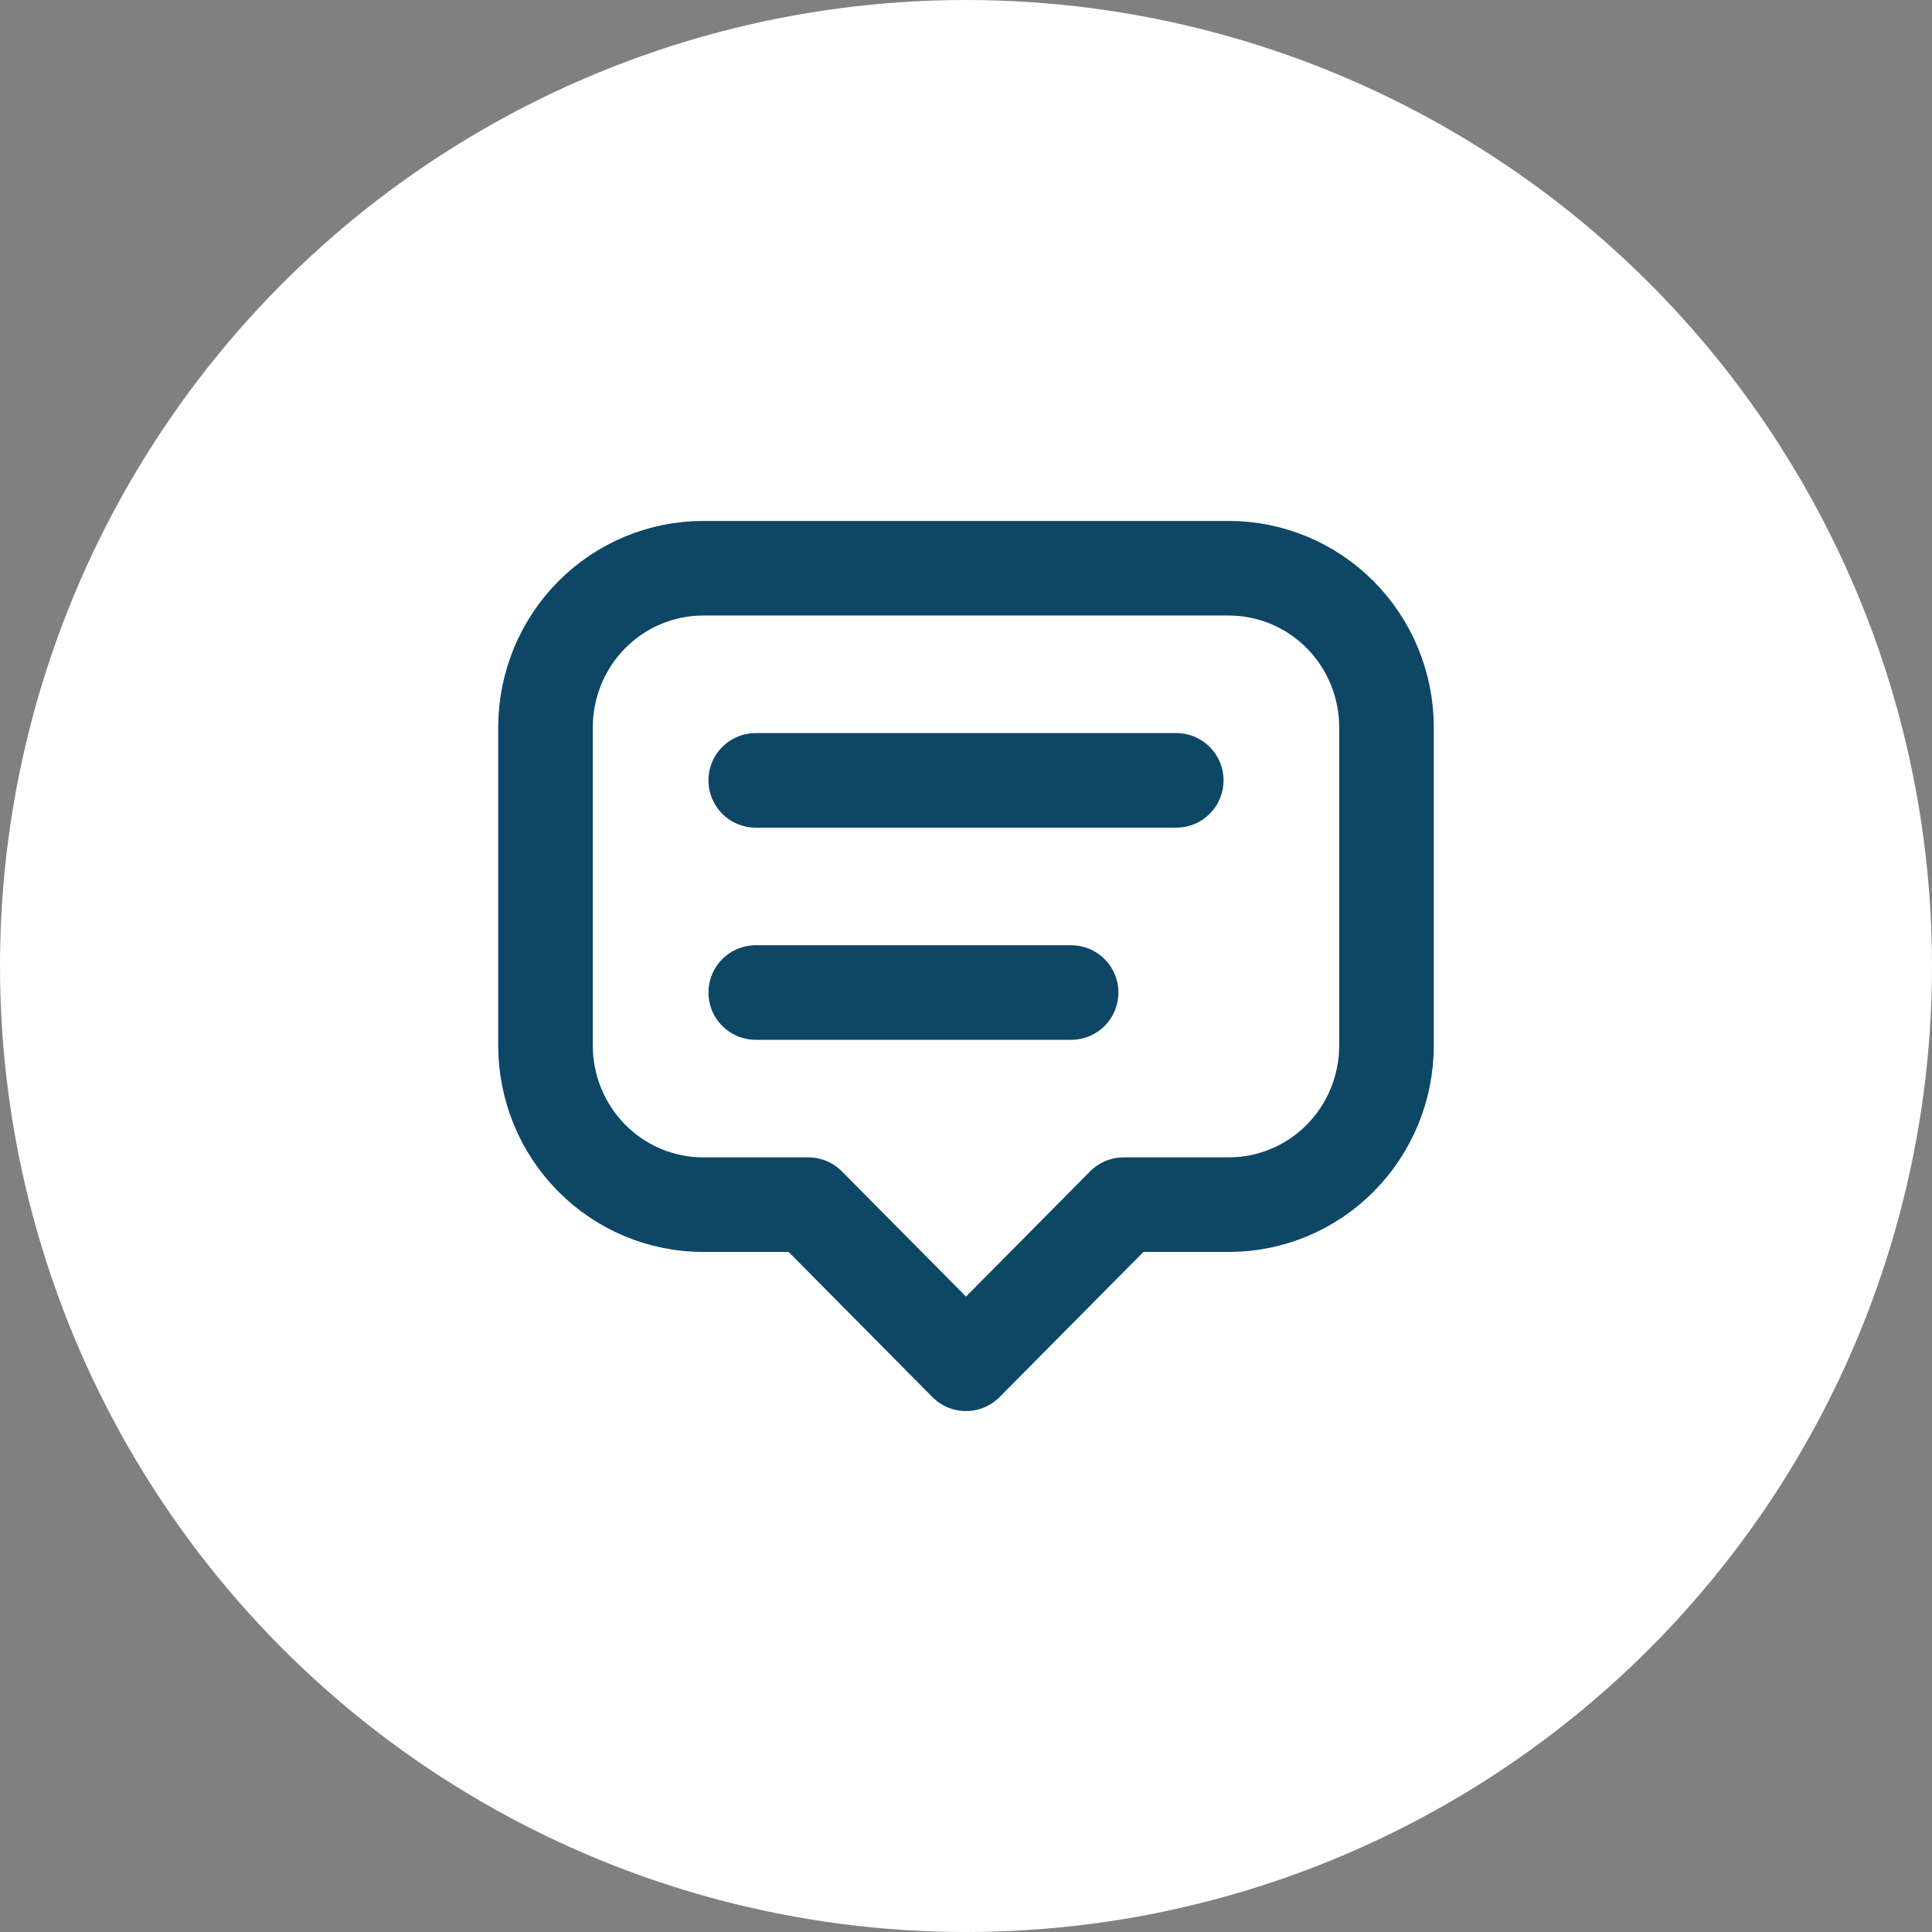 <svg width="85" height="85" viewBox="0 0 85 85" fill="none" xmlns="http://www.w3.org/2000/svg">
<rect x="0" y="0" width="85" height="85" fill="#808080" stroke="none"/>
<circle cx="42.5" cy="42.5" r="42.5" fill="white"/>
<path d="M33.25 34.333H51.75M33.25 43.667H47.125M42.5 60L35.562 53H30.938C29.098 53 27.333 52.263 26.032 50.95C24.731 49.637 24 47.856 24 46V32C24 30.143 24.731 28.363 26.032 27.05C27.333 25.738 29.098 25 30.938 25H54.062C55.902 25 57.667 25.738 58.968 27.05C60.269 28.363 61 30.143 61 32V46C61 47.856 60.269 49.637 58.968 50.95C57.667 52.263 55.902 53 54.062 53H49.438L42.5 60Z" stroke="#0E4666" stroke-width="4.161" stroke-linecap="round" stroke-linejoin="round"/>
</svg>
